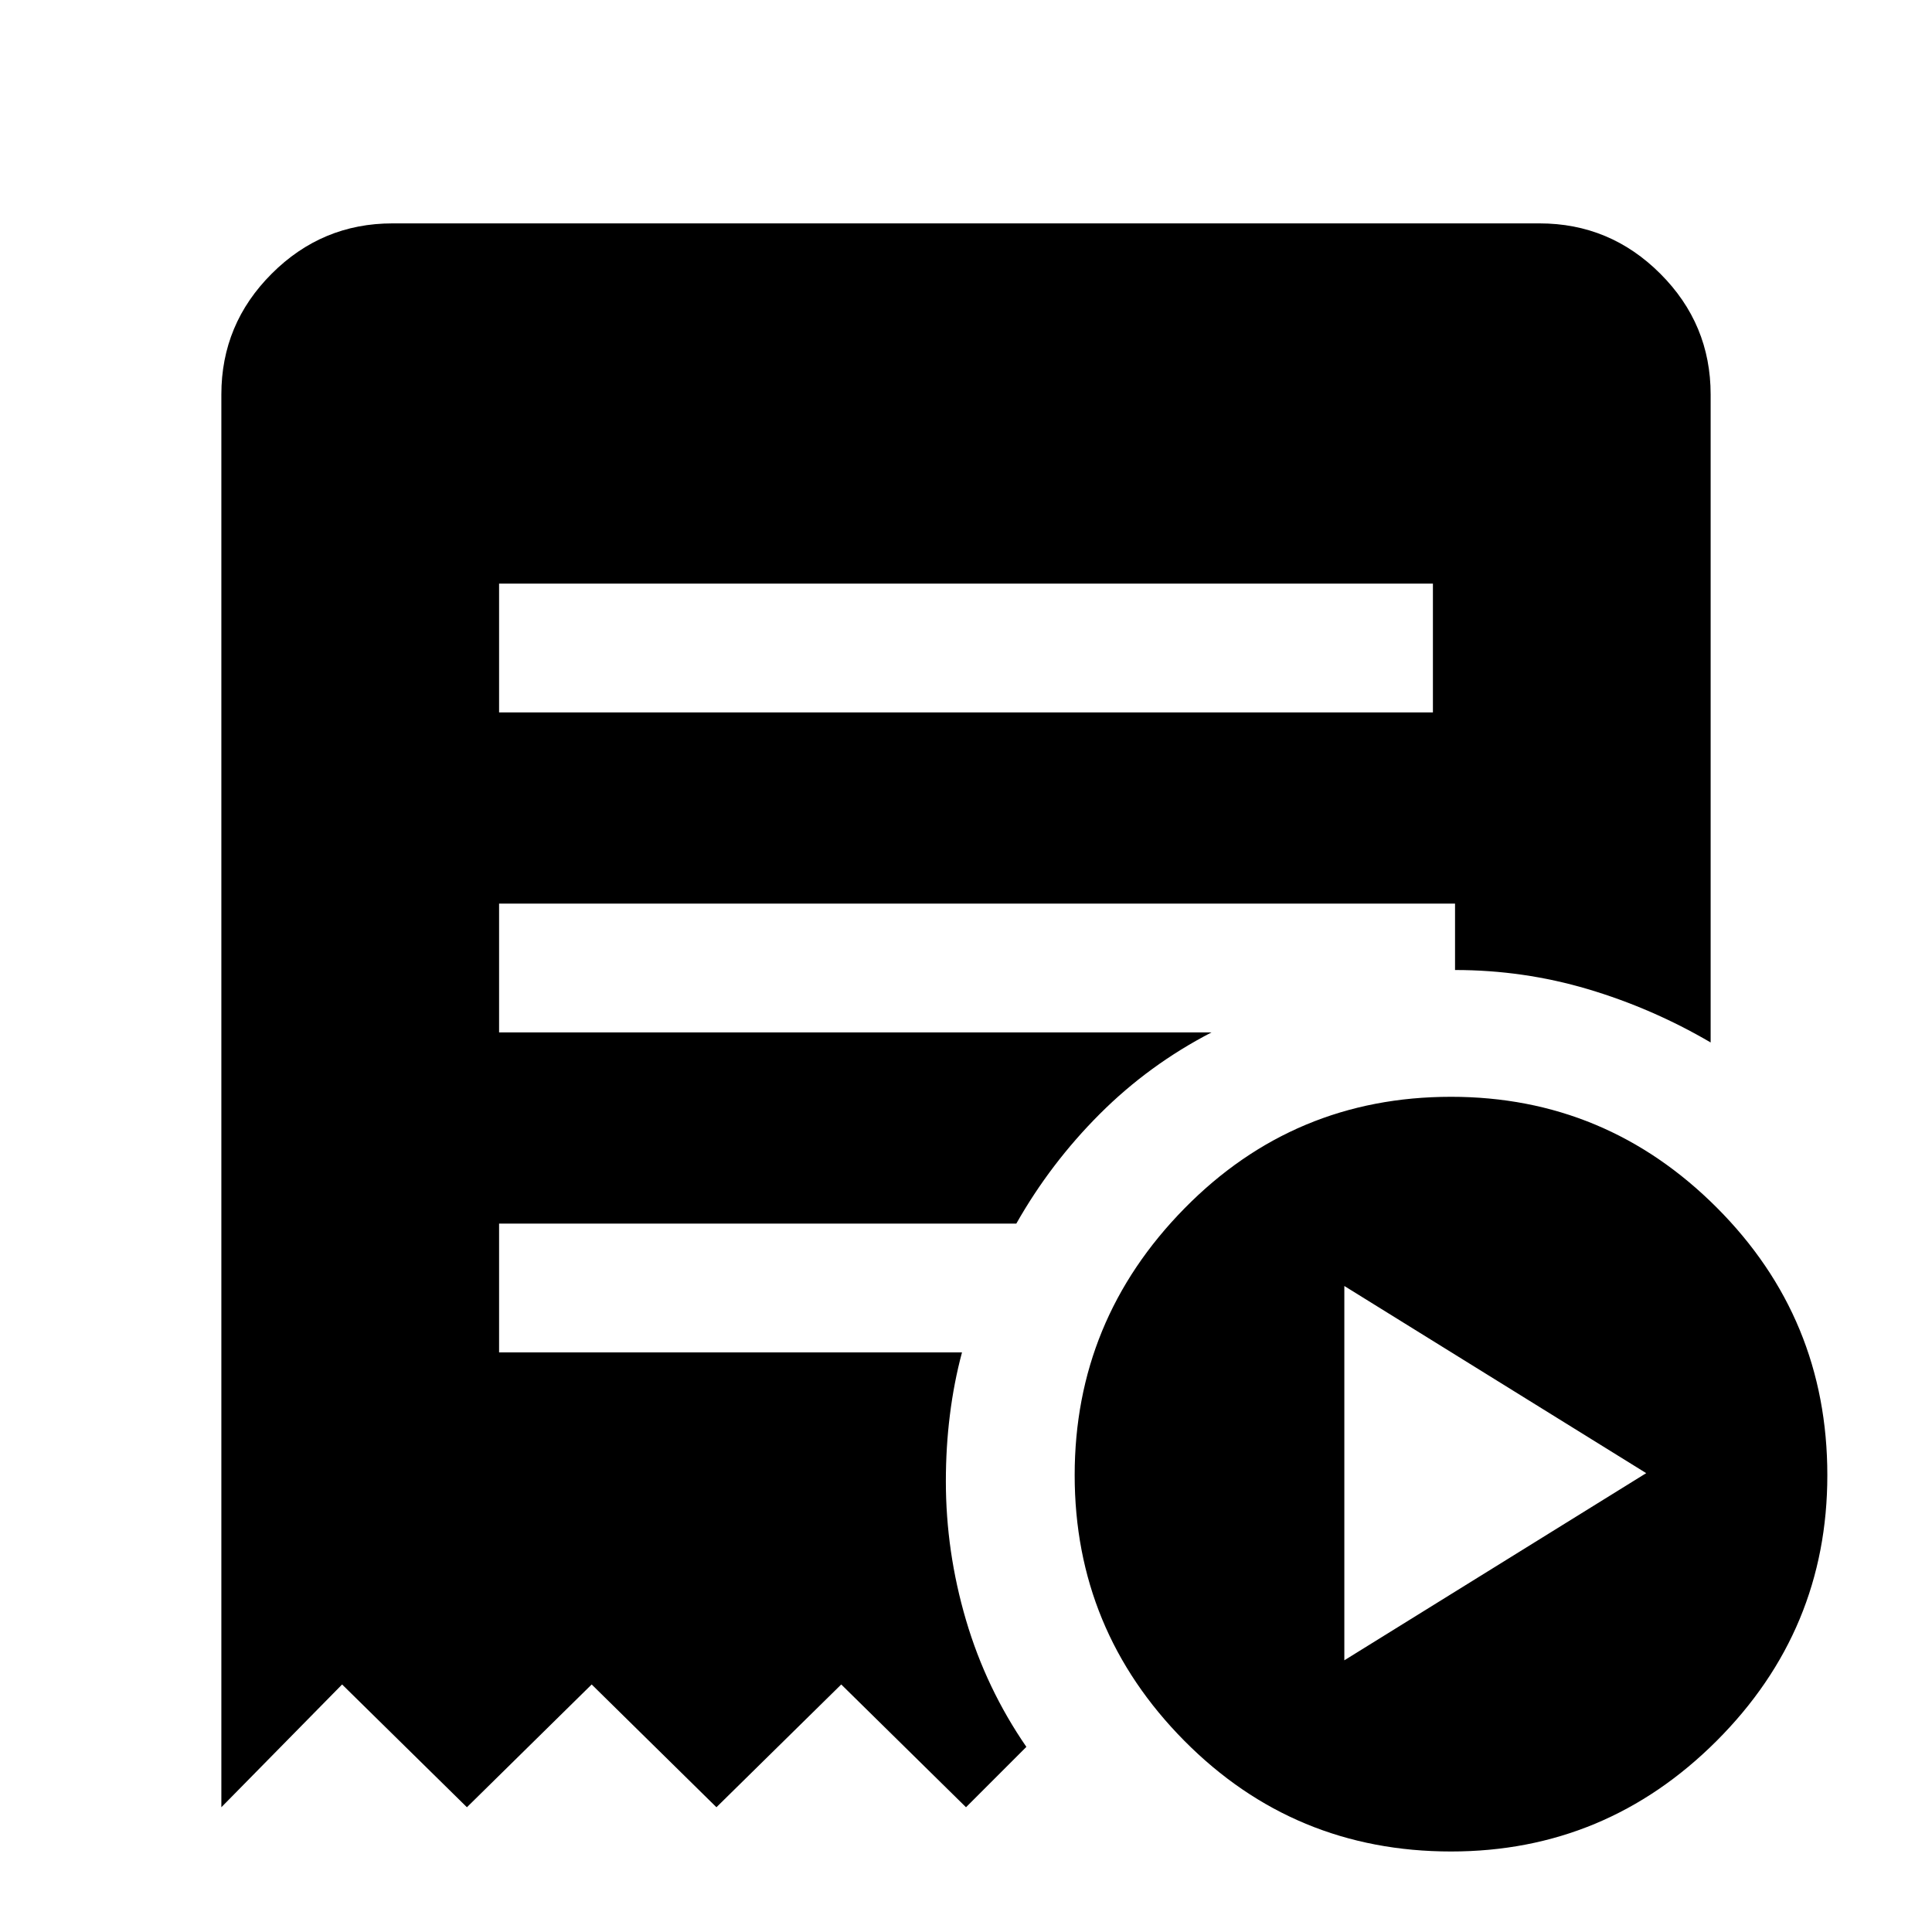 <svg xmlns="http://www.w3.org/2000/svg" height="40" width="40"><path d="m27.833 34.375 6.25-3.875-6.25-3.875Zm-17.5-19.625h19.334v-2.667H10.333Zm19.709 23.583q-3.25 0-5.521-2.291-2.271-2.292-2.271-5.5 0-3.209 2.271-5.521 2.271-2.313 5.521-2.313 3.208 0 5.5 2.292 2.291 2.292 2.291 5.542 0 3.208-2.291 5.5-2.292 2.291-5.5 2.291Zm-25.459-.916V8.167q0-1.459 1.042-2.5 1.042-1.042 2.5-1.042h23.75q1.458 0 2.5 1.042 1.042 1.041 1.042 2.5v13.416q-1.209-.708-2.542-1.104-1.333-.396-2.75-.396v-1.375H10.333v2.667h14.75q-1.291.667-2.312 1.687-1.021 1.021-1.729 2.271H10.333V28h9.584q-.167.625-.25 1.292-.084.666-.084 1.375 0 1.458.417 2.875.417 1.416 1.25 2.625L20 37.417l-2.583-2.542-2.584 2.542-2.583-2.542-2.583 2.542-2.584-2.542Z"/></svg>